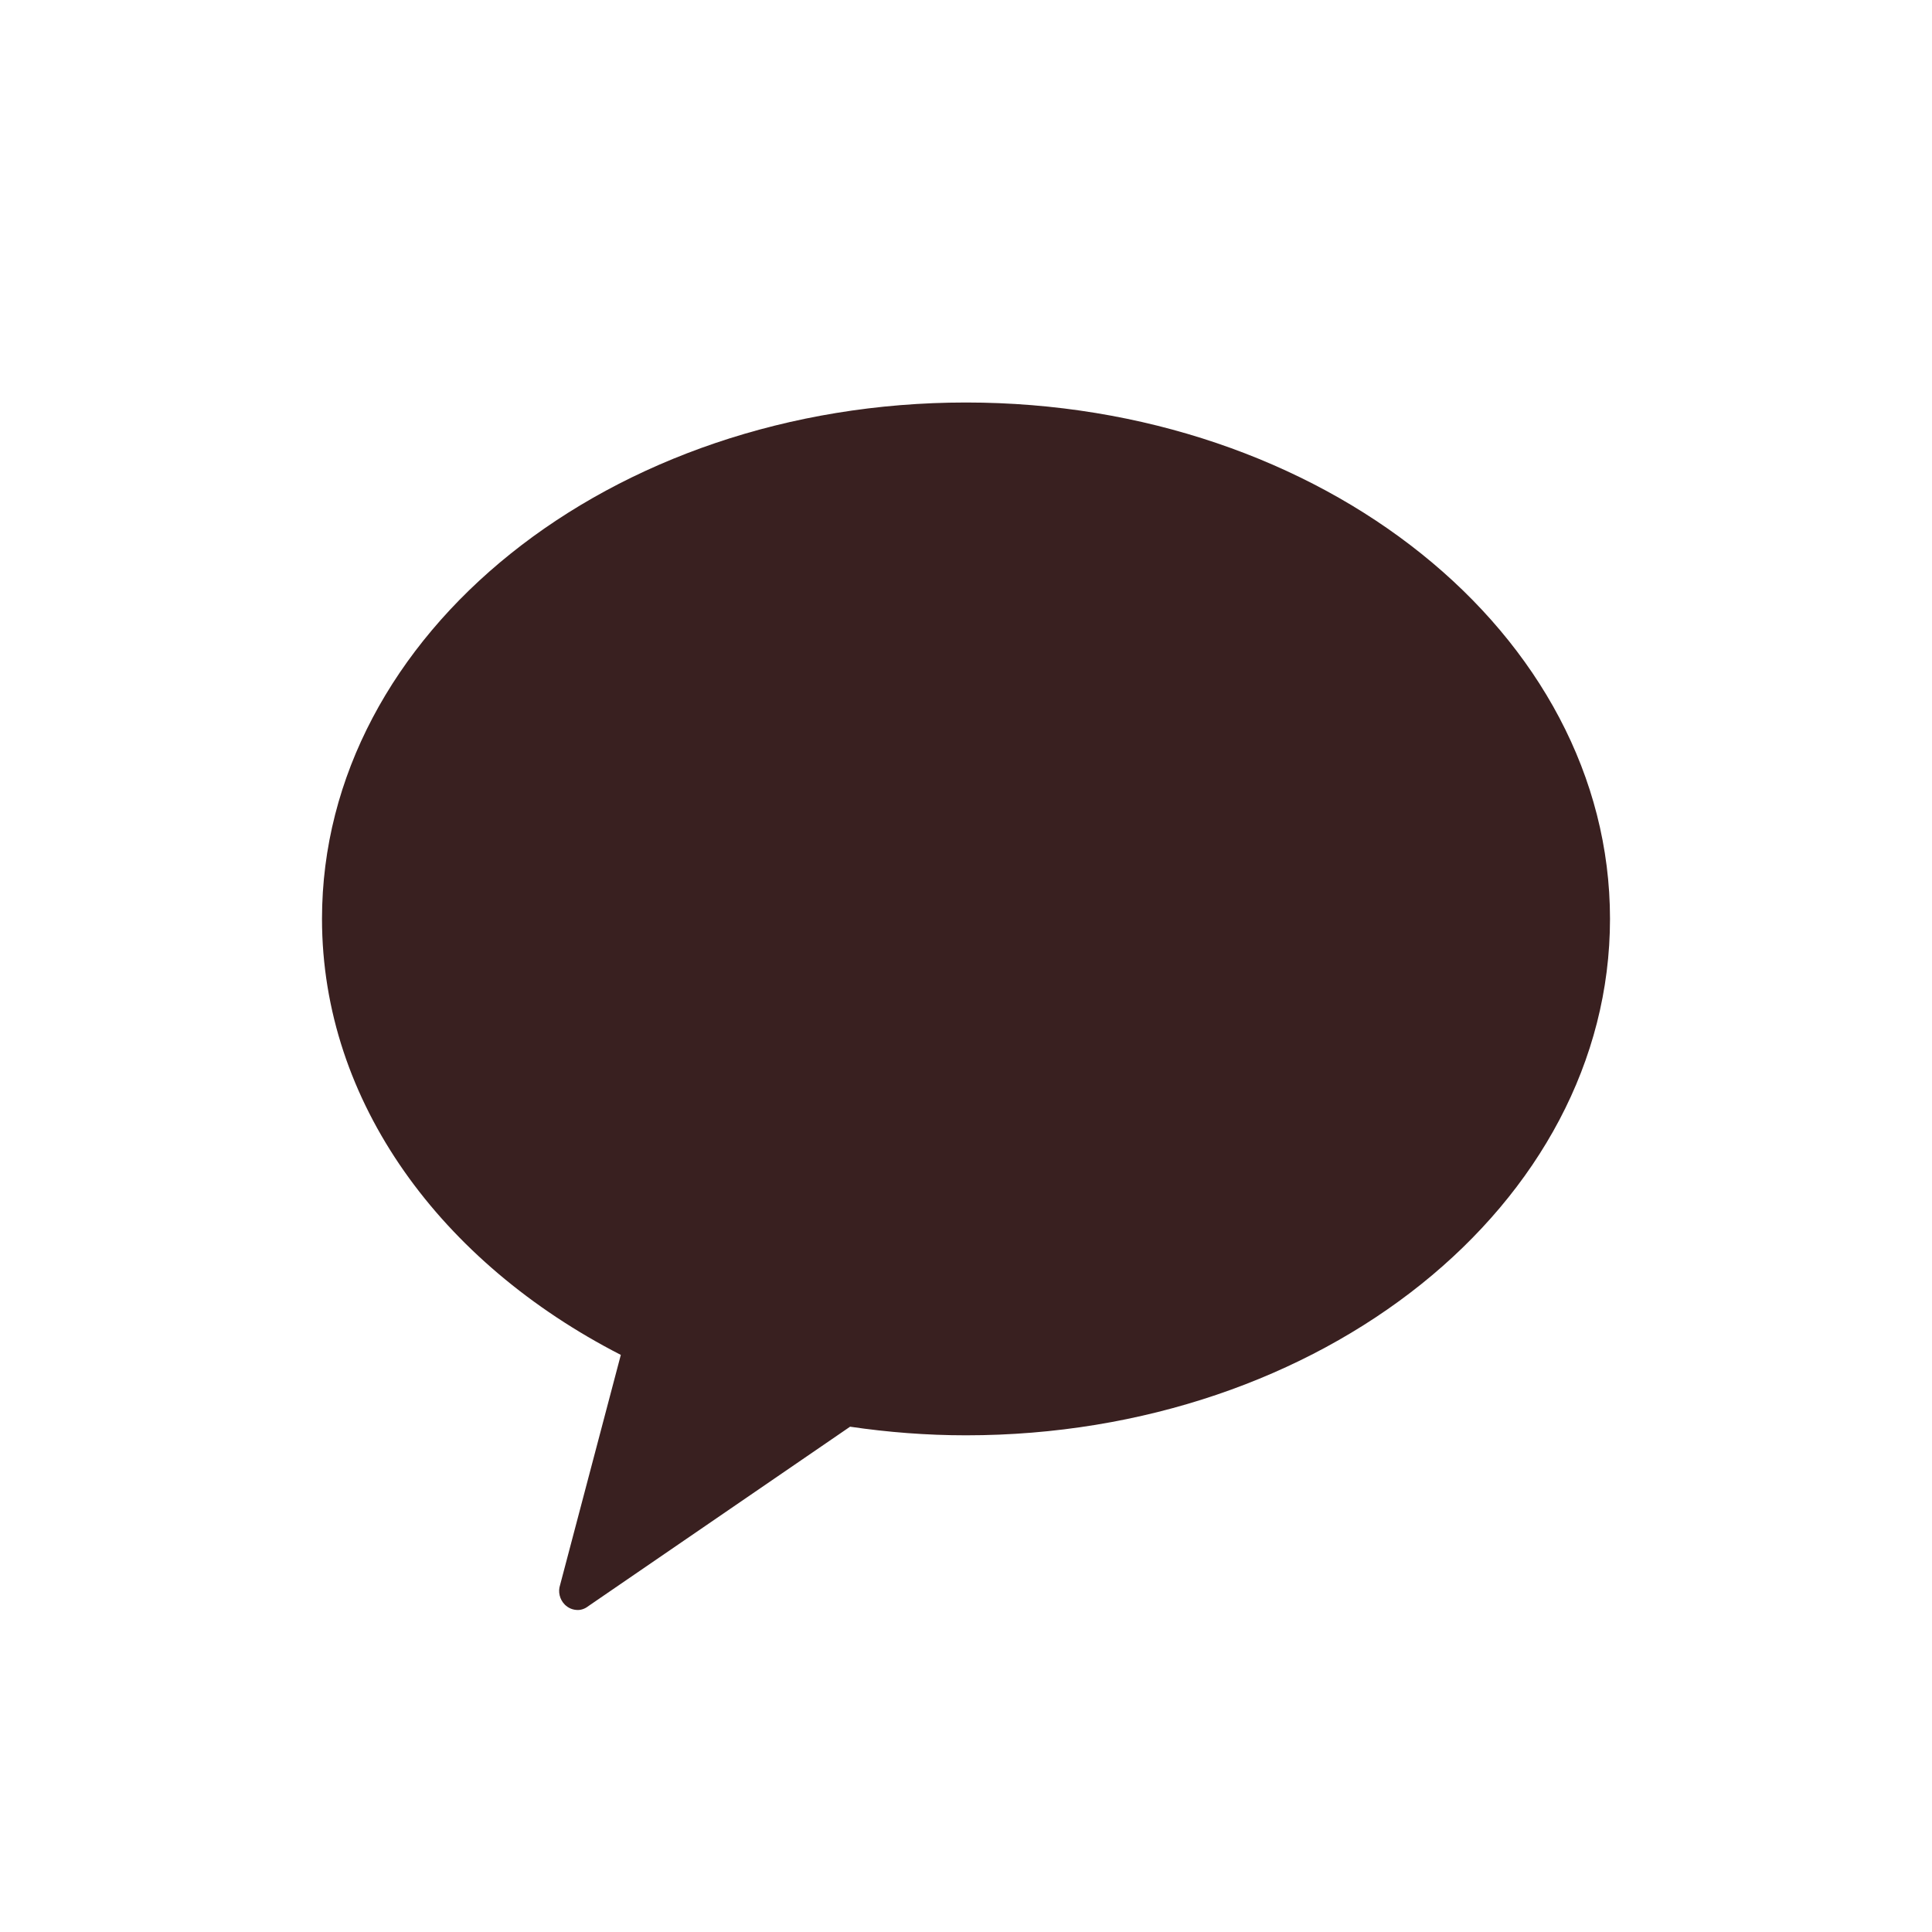 <svg xmlns="http://www.w3.org/2000/svg" width="24" height="24" viewBox="0 0 24 24">
    <g fill="none" fill-rule="evenodd">
        <g>
            <g fill="#392020">
                <path d="M8 0C3.582 0 0 2.87 0 6.414c0 2.28 1.484 4.275 3.712 5.417l-.754 2.857c-.029.086-.005.181.057.244.044.044.1.068.164.068.048 0 .096-.02.138-.054l3.243-2.223c.47.069.95.107 1.44.107 4.417 0 8-2.871 8-6.416C16 2.871 12.417 0 8 0" transform="translate(4 5)"/>
            </g>
            <path d="M0 0H24V24H0z"/>
        </g>
    </g>
</svg>
